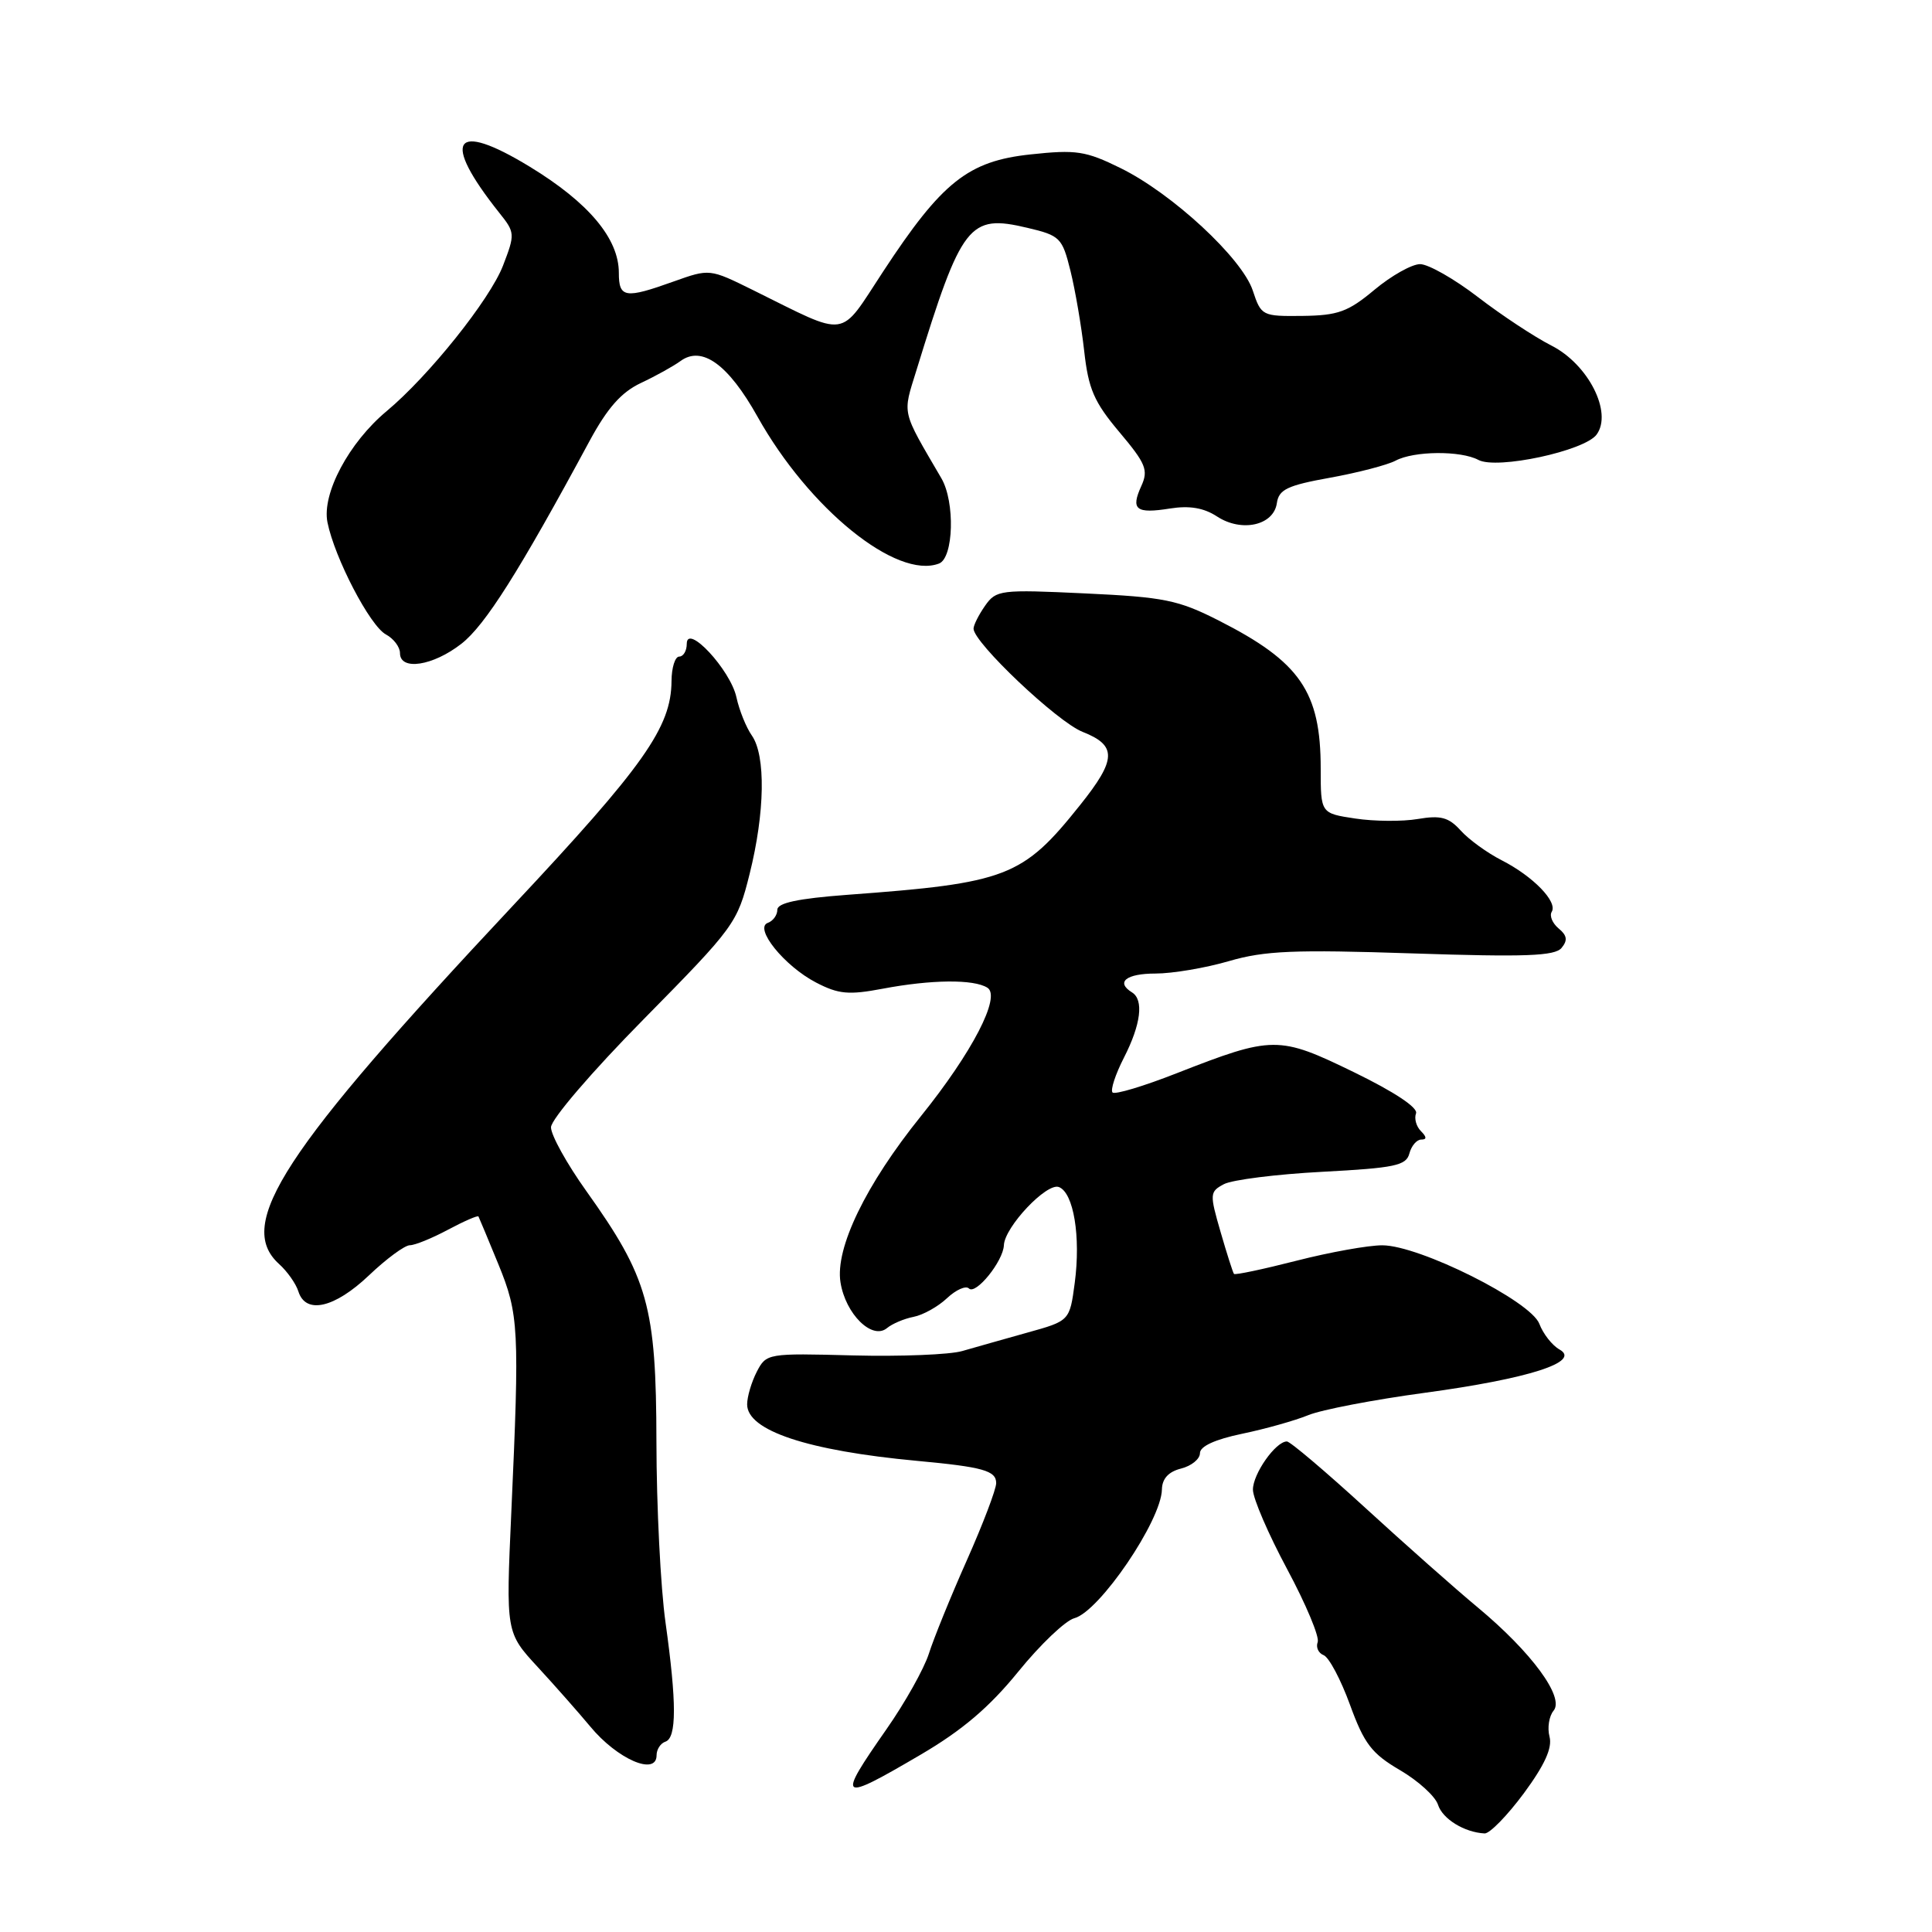<?xml version="1.0" encoding="UTF-8" standalone="no"?>
<!DOCTYPE svg PUBLIC "-//W3C//DTD SVG 1.1//EN" "http://www.w3.org/Graphics/SVG/1.1/DTD/svg11.dtd" >
<svg xmlns="http://www.w3.org/2000/svg" xmlns:xlink="http://www.w3.org/1999/xlink" version="1.1" viewBox="0 0 256 256">
 <g >
 <path fill="currentColor"
d=" M 201.91 237.63 C 204.68 233.87 205.71 231.61 205.32 230.12 C 205.01 228.95 205.26 227.39 205.86 226.67 C 207.33 224.90 202.94 218.93 195.83 213.01 C 192.90 210.58 186.18 204.63 180.90 199.79 C 175.62 194.96 170.95 191.00 170.52 191.00 C 169.03 191.00 166.00 195.31 166.02 197.40 C 166.03 198.56 168.07 203.29 170.56 207.93 C 173.04 212.56 174.87 216.91 174.60 217.59 C 174.34 218.28 174.70 219.05 175.39 219.32 C 176.09 219.59 177.66 222.54 178.88 225.89 C 180.76 231.06 181.76 232.36 185.50 234.55 C 187.93 235.97 190.19 238.03 190.54 239.13 C 191.14 241.02 194.03 242.80 196.72 242.94 C 197.39 242.97 199.72 240.58 201.91 237.63 Z  M 121.98 232.51 C 127.51 229.27 131.09 226.22 134.92 221.51 C 137.83 217.92 141.18 214.73 142.36 214.42 C 145.68 213.54 153.88 201.49 153.96 197.36 C 153.99 195.93 154.83 195.01 156.50 194.59 C 157.88 194.24 159.00 193.33 159.00 192.55 C 159.00 191.64 161.00 190.73 164.59 189.98 C 167.67 189.34 171.61 188.23 173.34 187.52 C 175.08 186.80 182.01 185.47 188.74 184.56 C 202.56 182.69 209.55 180.45 206.65 178.82 C 205.68 178.28 204.47 176.74 203.97 175.41 C 202.82 172.39 188.08 165.02 183.17 165.01 C 181.33 165.00 176.22 165.92 171.80 167.05 C 167.38 168.18 163.65 168.97 163.51 168.80 C 163.37 168.64 162.57 166.13 161.73 163.23 C 160.27 158.19 160.29 157.91 162.17 156.91 C 163.26 156.33 169.12 155.59 175.21 155.27 C 184.83 154.76 186.33 154.45 186.75 152.84 C 187.02 151.83 187.72 151.00 188.32 151.00 C 189.07 151.00 189.06 150.66 188.28 149.88 C 187.66 149.26 187.37 148.20 187.63 147.53 C 187.92 146.77 184.74 144.67 179.40 142.07 C 169.43 137.22 168.67 137.22 155.89 142.22 C 151.54 143.93 147.73 145.07 147.42 144.76 C 147.11 144.45 147.79 142.37 148.93 140.14 C 151.18 135.74 151.58 132.48 150.00 131.50 C 147.80 130.14 149.22 129.00 153.10 129.00 C 155.35 129.00 159.74 128.26 162.85 127.35 C 167.59 125.97 171.49 125.81 187.15 126.33 C 202.11 126.83 206.02 126.68 206.91 125.61 C 207.75 124.60 207.65 123.95 206.52 123.02 C 205.70 122.33 205.29 121.35 205.61 120.82 C 206.43 119.50 203.16 116.13 199.00 114.00 C 197.07 113.02 194.62 111.24 193.55 110.05 C 191.96 108.29 190.90 108.01 187.88 108.52 C 185.84 108.87 182.10 108.84 179.58 108.46 C 175.00 107.77 175.00 107.77 175.00 101.85 C 175.00 91.66 172.28 87.70 161.50 82.23 C 156.13 79.50 154.27 79.12 143.78 78.63 C 132.55 78.10 132.00 78.17 130.53 80.26 C 129.69 81.46 129.00 82.83 129.00 83.30 C 129.00 85.14 140.12 95.68 143.46 96.98 C 148.02 98.78 147.96 100.62 143.13 106.66 C 135.50 116.22 133.45 117.01 112.25 118.57 C 105.73 119.06 103.00 119.64 103.00 120.55 C 103.00 121.25 102.44 122.03 101.75 122.28 C 99.85 122.95 103.93 128.01 108.13 130.19 C 111.11 131.74 112.46 131.86 116.96 131.01 C 123.40 129.79 129.03 129.73 130.84 130.88 C 132.67 132.04 128.83 139.45 122.04 147.88 C 114.72 156.96 110.64 165.39 111.37 169.92 C 112.04 174.13 115.57 177.60 117.53 175.98 C 118.23 175.40 119.81 174.73 121.05 174.49 C 122.30 174.25 124.29 173.14 125.48 172.02 C 126.67 170.90 127.98 170.32 128.39 170.73 C 129.29 171.62 132.93 167.12 133.02 165.00 C 133.12 162.58 138.70 156.67 140.31 157.29 C 142.26 158.04 143.22 163.85 142.41 169.98 C 141.74 175.02 141.74 175.02 136.12 176.58 C 133.03 177.45 129.15 178.54 127.50 179.02 C 125.85 179.50 119.34 179.76 113.03 179.60 C 101.71 179.30 101.54 179.33 100.28 181.76 C 99.58 183.12 99.00 185.07 99.00 186.09 C 99.00 189.56 107.00 192.22 121.50 193.57 C 130.25 194.38 132.00 194.87 132.00 196.52 C 132.00 197.33 130.25 201.94 128.11 206.75 C 125.97 211.56 123.71 217.13 123.08 219.12 C 122.44 221.12 119.92 225.62 117.47 229.12 C 110.82 238.65 111.12 238.88 121.98 232.51 Z  M 87.00 232.58 C 87.00 231.80 87.53 230.99 88.17 230.78 C 89.67 230.28 89.67 225.62 88.19 215.03 C 87.53 210.37 86.99 199.57 86.98 191.03 C 86.95 173.09 85.89 169.32 77.69 157.82 C 75.11 154.21 73.00 150.40 73.01 149.37 C 73.01 148.33 78.44 141.99 85.34 135.00 C 97.35 122.81 97.70 122.33 99.33 115.79 C 101.36 107.66 101.48 100.13 99.63 97.47 C 98.87 96.39 97.95 94.10 97.58 92.39 C 96.79 88.76 91.00 82.53 91.00 85.31 C 91.00 86.24 90.55 87.00 90.00 87.00 C 89.45 87.00 88.99 88.46 88.98 90.25 C 88.94 96.37 85.33 101.48 67.97 120.00 C 37.46 152.55 31.16 162.21 36.97 167.48 C 38.06 168.46 39.22 170.10 39.54 171.13 C 40.51 174.20 44.33 173.32 48.88 169.00 C 51.19 166.80 53.63 165.00 54.31 165.00 C 54.98 165.00 57.26 164.07 59.37 162.94 C 61.49 161.81 63.30 161.02 63.40 161.19 C 63.49 161.36 64.68 164.20 66.03 167.50 C 68.76 174.17 68.85 176.04 67.75 200.41 C 67.03 216.32 67.03 216.32 71.27 220.91 C 73.60 223.44 76.71 226.97 78.20 228.76 C 81.78 233.10 87.00 235.37 87.00 232.58 Z  M 61.14 85.30 C 64.29 82.84 68.78 75.75 78.11 58.45 C 80.50 54.03 82.34 51.96 84.94 50.74 C 86.90 49.82 89.25 48.51 90.17 47.84 C 93.01 45.76 96.50 48.28 100.38 55.22 C 107.21 67.43 118.82 76.82 124.43 74.67 C 126.36 73.92 126.57 66.52 124.74 63.38 C 119.39 54.21 119.58 55.05 121.44 49.04 C 127.43 29.60 128.40 28.36 136.10 30.18 C 140.47 31.21 140.75 31.49 141.84 35.88 C 142.47 38.42 143.29 43.20 143.66 46.50 C 144.22 51.54 144.96 53.26 148.32 57.25 C 151.84 61.43 152.19 62.29 151.23 64.40 C 149.80 67.53 150.52 68.10 155.03 67.38 C 157.62 66.97 159.51 67.29 161.27 68.44 C 164.53 70.57 168.77 69.62 169.19 66.67 C 169.45 64.86 170.57 64.32 176.24 63.30 C 179.94 62.63 183.85 61.61 184.92 61.04 C 187.35 59.74 193.55 59.69 195.89 60.94 C 198.33 62.25 209.98 59.75 211.56 57.58 C 213.70 54.66 210.46 48.27 205.57 45.79 C 203.33 44.65 198.95 41.76 195.83 39.36 C 192.71 36.96 189.26 35.00 188.17 35.00 C 187.08 35.00 184.36 36.53 182.12 38.40 C 178.63 41.32 177.29 41.80 172.59 41.86 C 167.24 41.92 167.11 41.85 166.00 38.50 C 164.58 34.21 155.31 25.62 148.45 22.26 C 143.86 20.00 142.59 19.81 136.56 20.46 C 128.28 21.34 124.81 24.10 117.02 35.98 C 111.09 45.00 112.61 44.78 99.76 38.43 C 94.03 35.60 94.03 35.60 89.26 37.30 C 82.82 39.61 82.00 39.48 82.00 36.15 C 82.00 31.61 78.00 26.84 70.18 22.08 C 60.07 15.92 58.40 18.45 66.16 28.20 C 68.25 30.81 68.26 31.02 66.65 35.20 C 64.91 39.70 56.82 49.82 51.23 54.48 C 46.23 58.65 42.63 65.41 43.39 69.21 C 44.34 73.94 49.03 82.95 51.14 84.07 C 52.16 84.62 53.00 85.73 53.00 86.54 C 53.00 88.91 57.36 88.25 61.14 85.30 Z "/>
</g>
</svg>